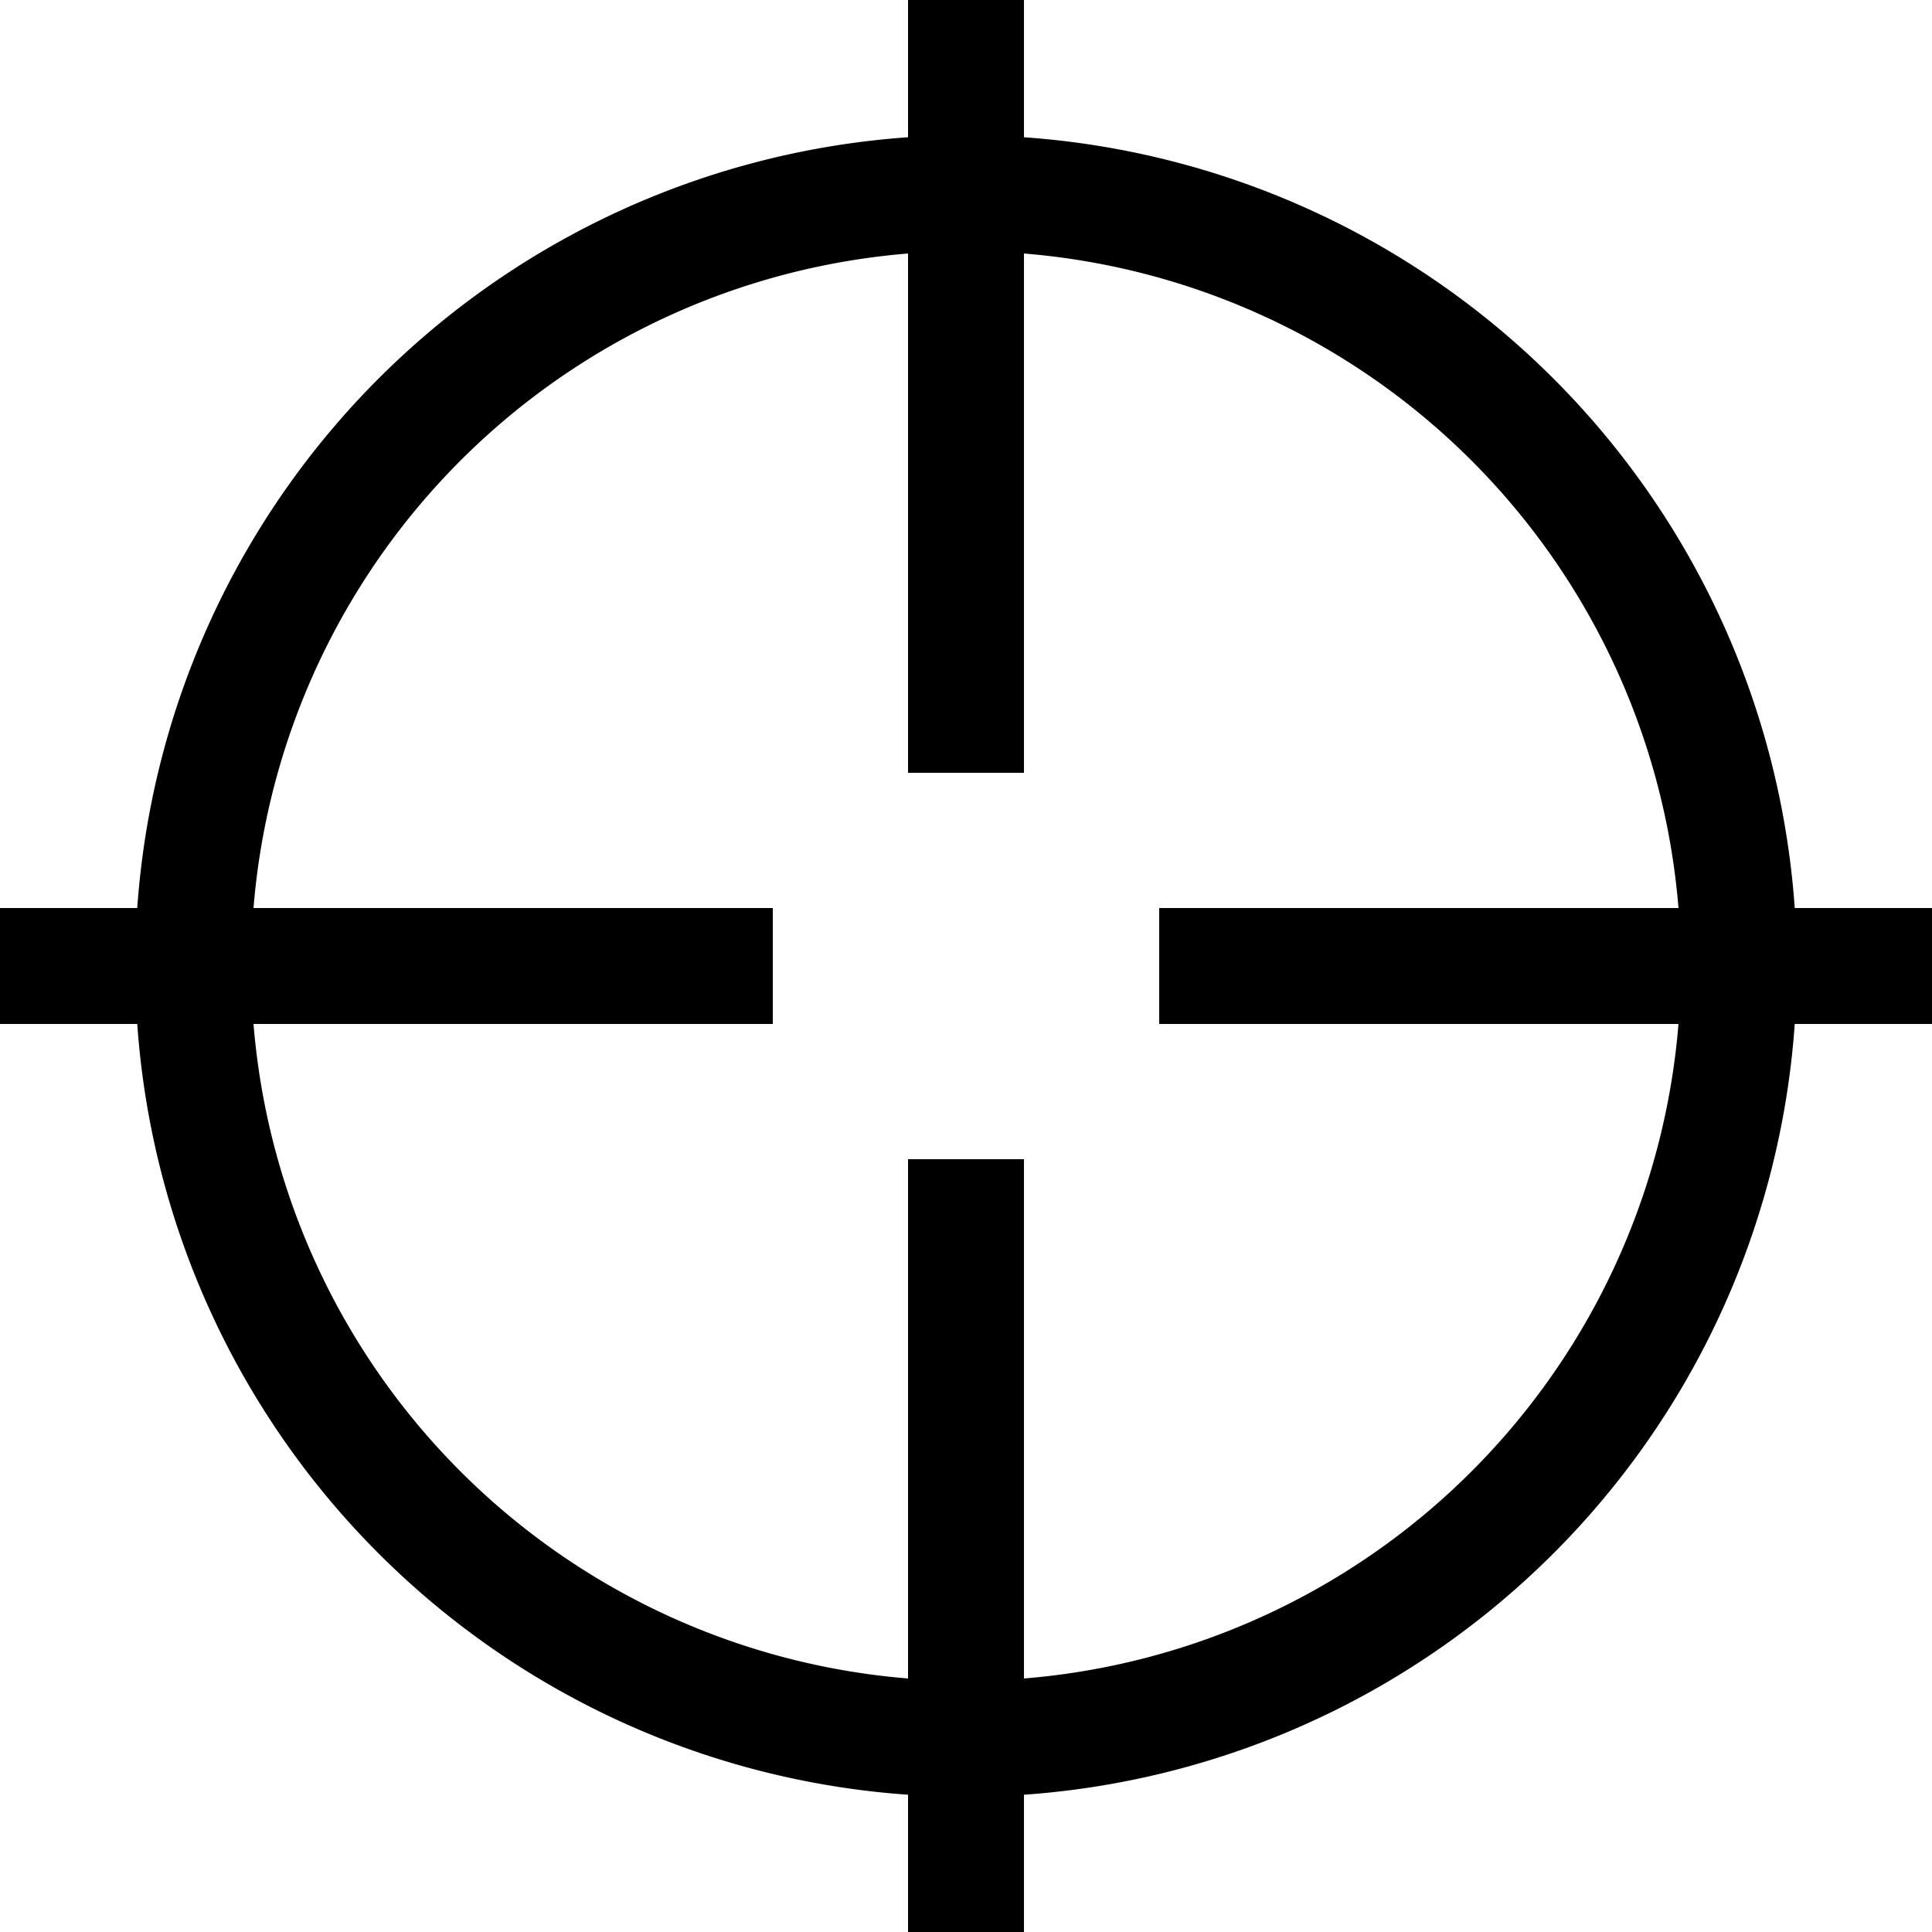 <svg xmlns="http://www.w3.org/2000/svg" height="50" width="50">
    <path fill="none" stroke="black" stroke-width="3" d="
    M 0 25
    L 5 25
    A 20 20 0 0 0 25 45
    L 25 30
    M 0 25
    Z"/>
    <path fill="none" stroke="black" stroke-width="3" transform="rotate(180, 25, 25)" d="
    M 0 25
    L 5 25
    A 20 20 0 0 0 25 45
    L 25 30
    M 0 25
    Z"/>
    <path fill="none" stroke="black" stroke-width="3" transform="rotate(90, 25, 25)" d="
    M 0 25
    L 5 25
    A 20 20 0 0 0 25 45
    L 25 30
    M 0 25
    Z"/>
    <path fill="none" stroke="black" stroke-width="3" transform="rotate(270, 25, 25)" d="
    M 0 25
    L 5 25
    A 20 20 0 0 0 25 45
    L 25 30
    M 0 25
    Z"/>
</svg>
